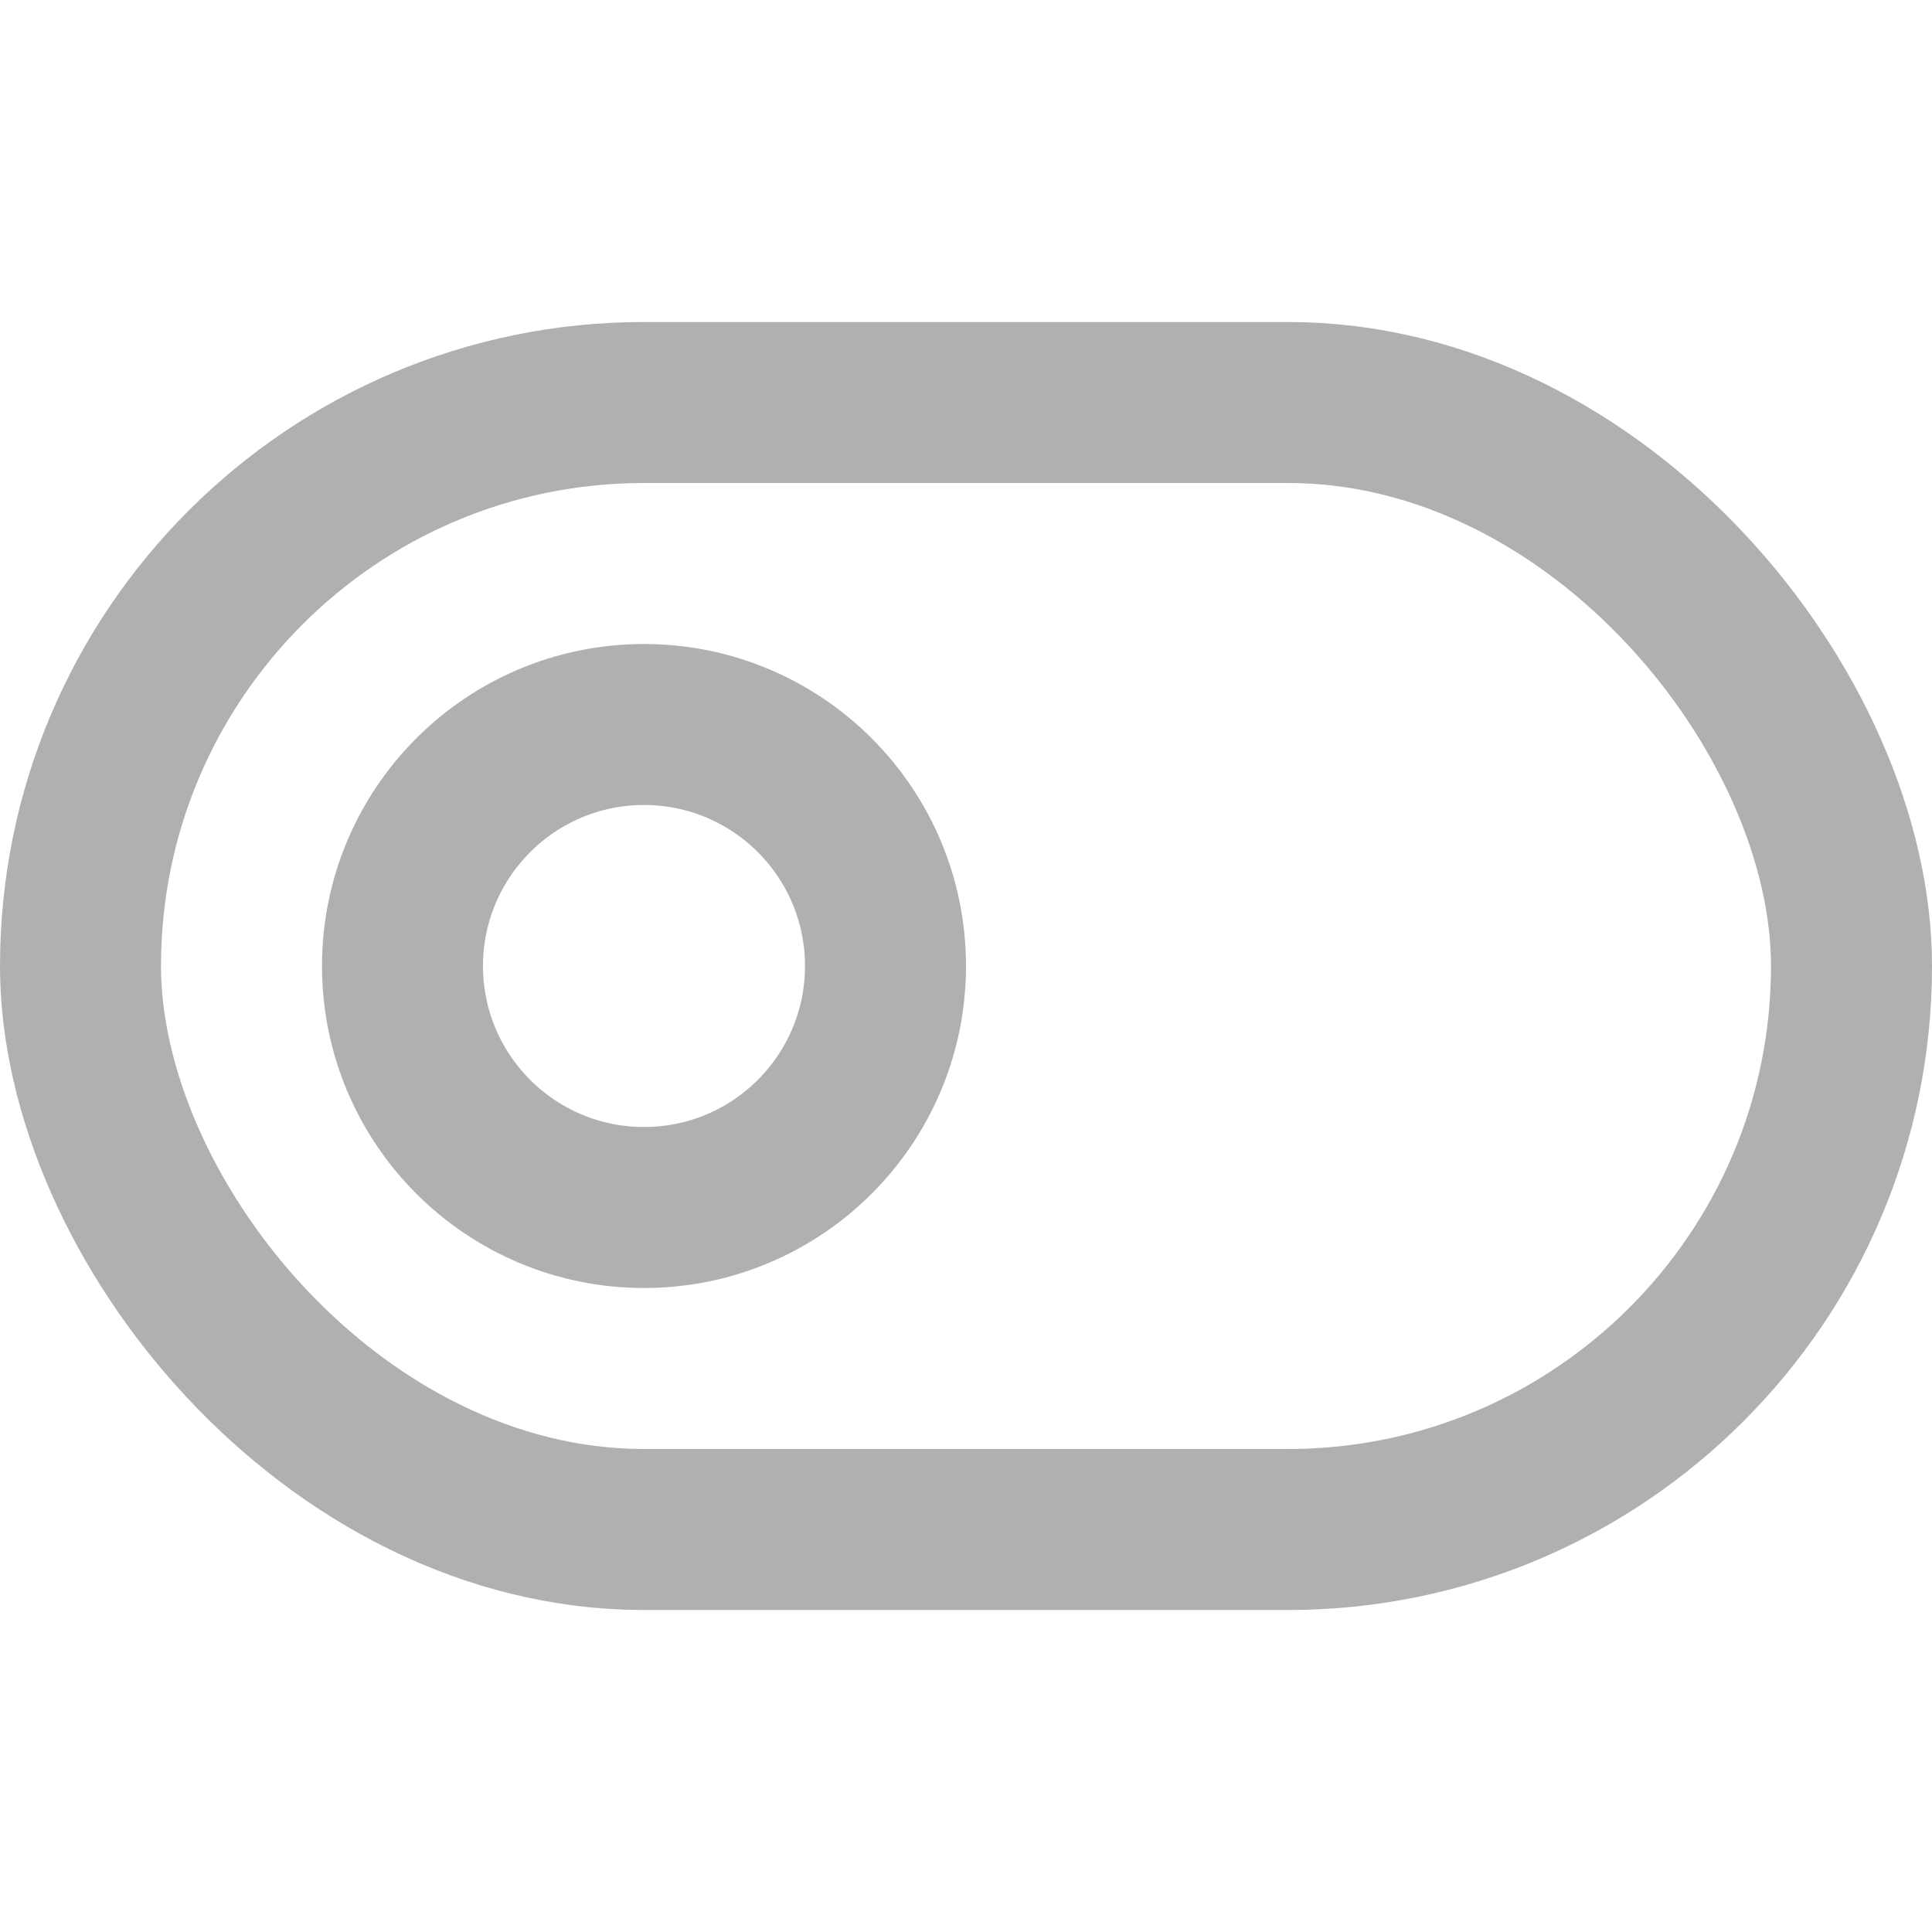 <svg xmlns="http://www.w3.org/2000/svg" width="24" height="24" viewBox="0 0 24 24" fill="none" stroke="#B0B0B0" stroke-width="2" stroke-linecap="round" stroke-linejoin="round" class="feather feather-toggle-left"><rect x="1" y="5" width="22" height="14" rx="7" ry="7"></rect><circle cx="8" cy="12" r="3"></circle></svg>
